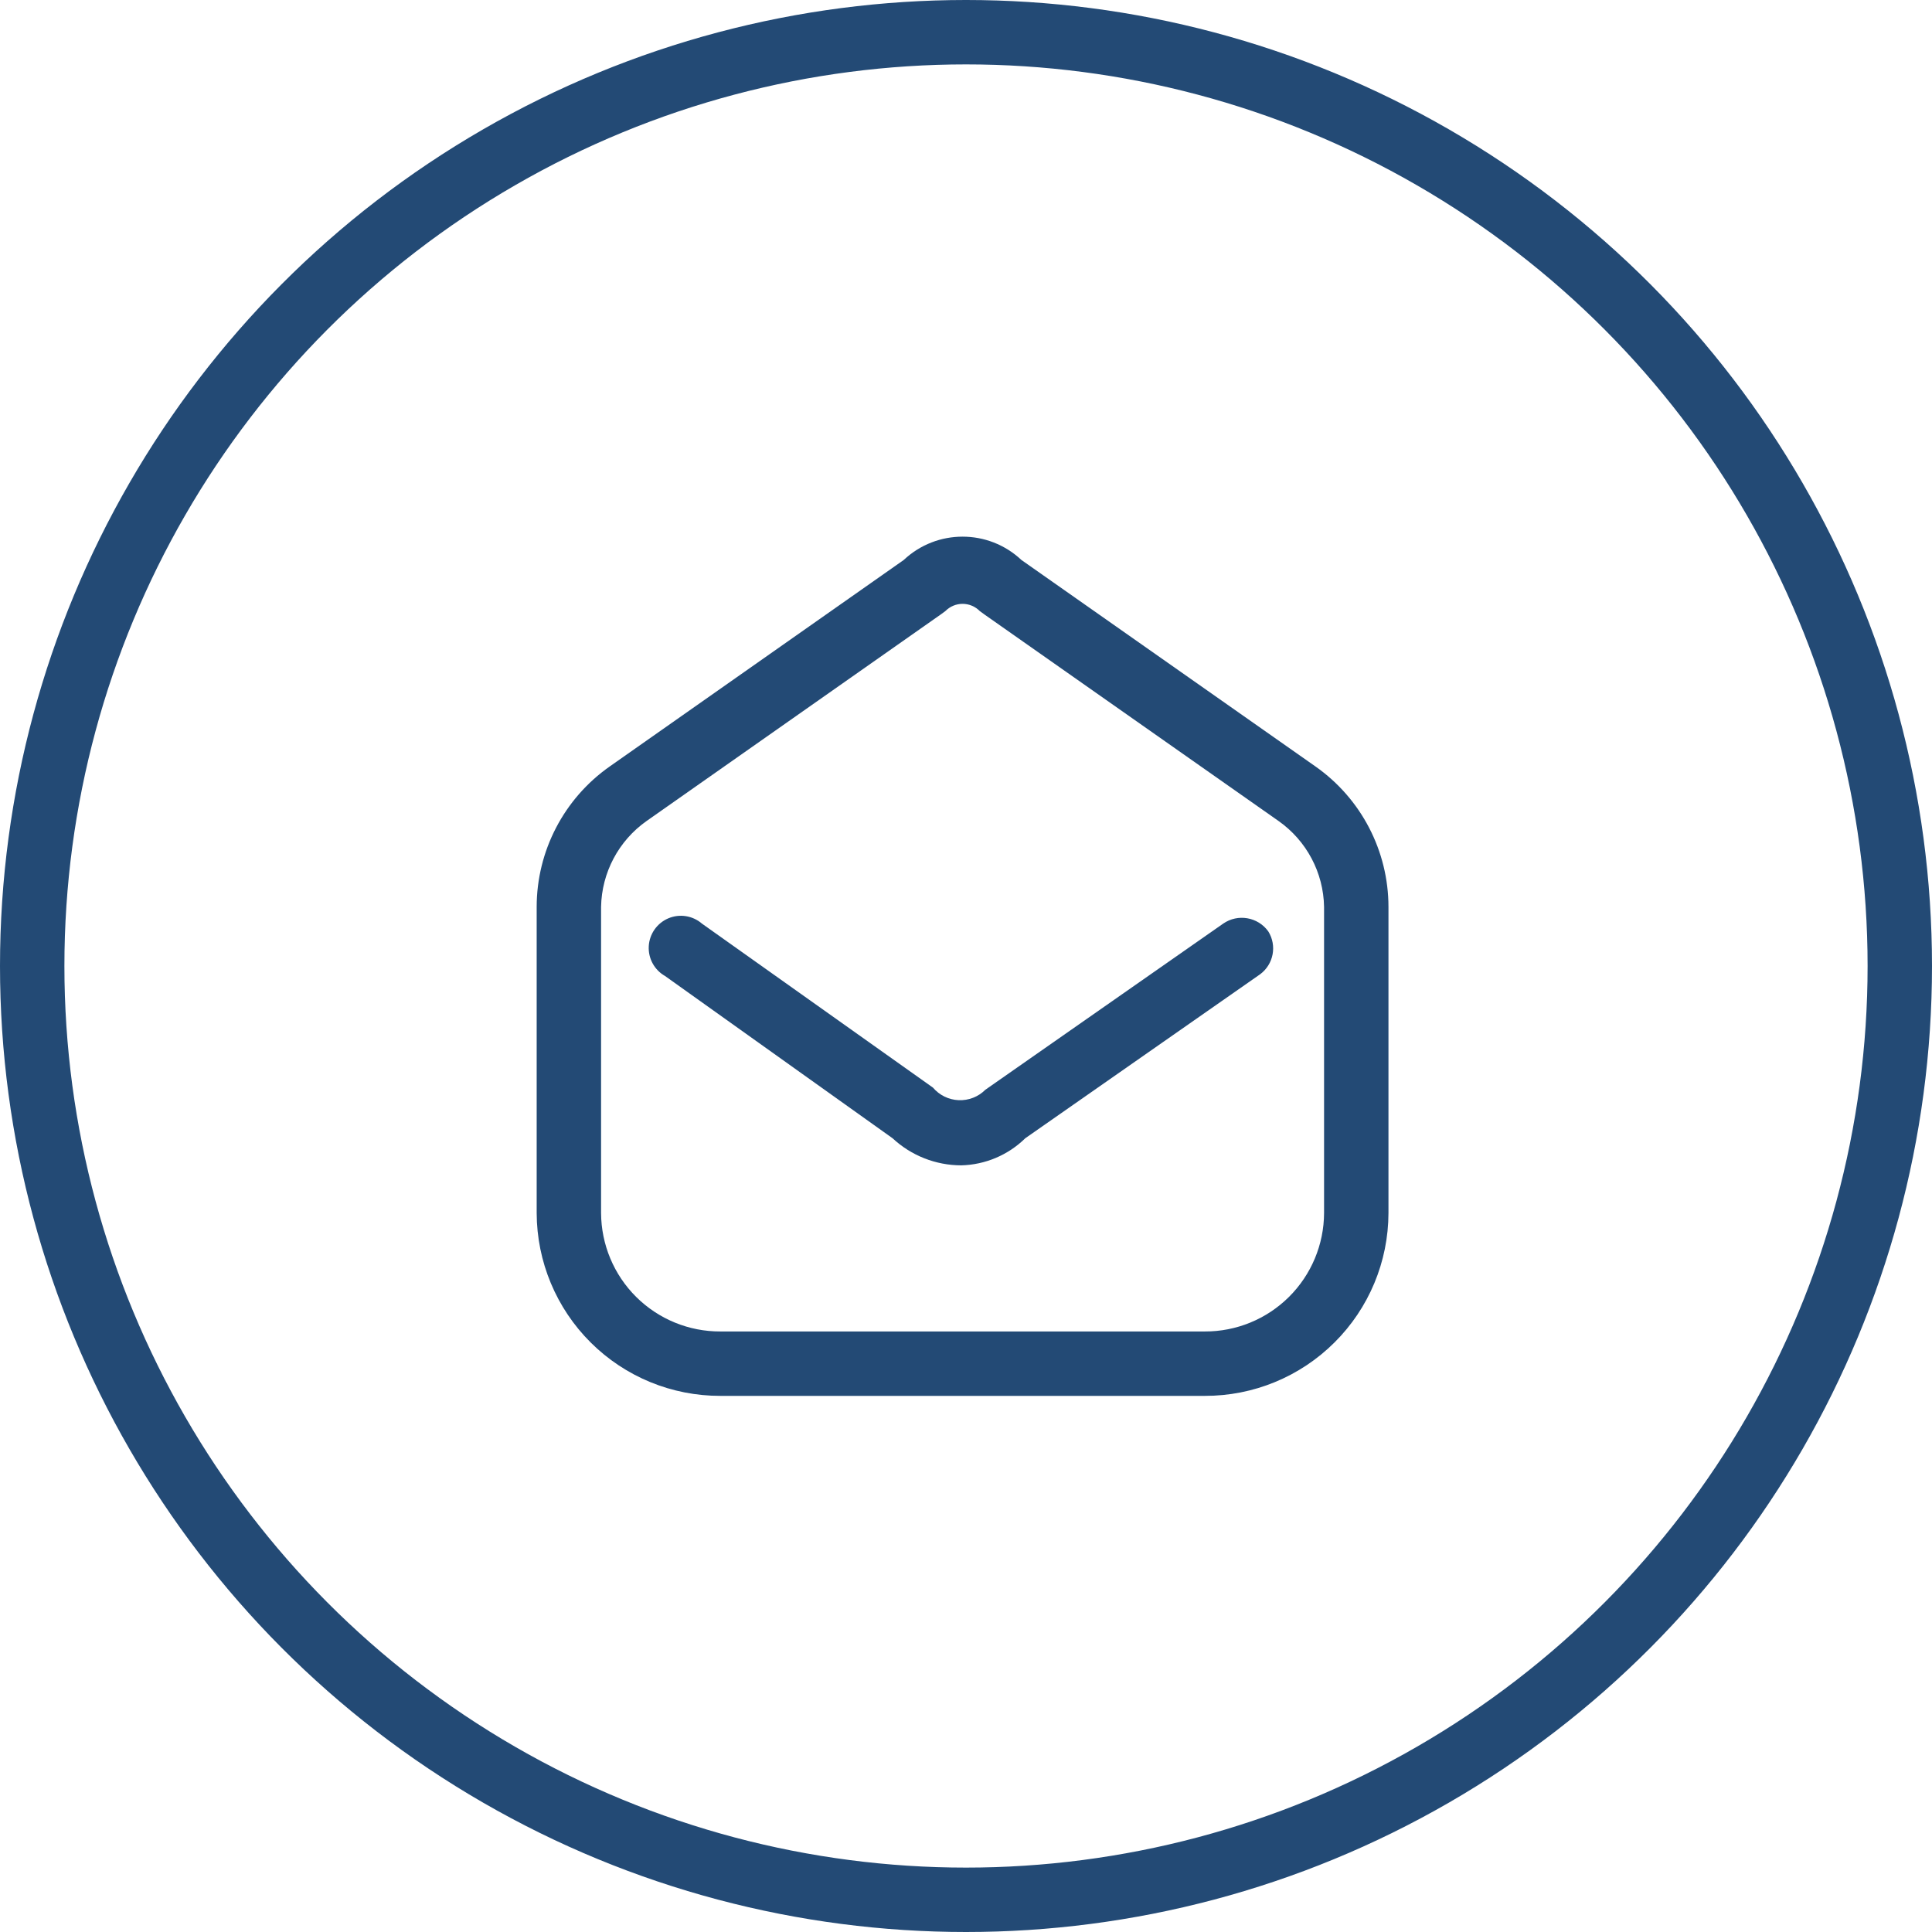 <svg width="60" height="60" viewBox="0 0 60 60" fill="none" xmlns="http://www.w3.org/2000/svg">
<circle cx="30" cy="30" r="29" stroke="#234A75" stroke-width="2"/>
<path fill-rule="evenodd" clip-rule="evenodd" d="M31.72 17.39L40.854 23.804C42.274 24.802 43.119 26.428 43.12 28.164V37.67C43.117 39.181 42.514 40.627 41.443 41.692C40.373 42.758 38.924 43.354 37.414 43.35H22.374C20.864 43.354 19.414 42.758 18.344 41.692C17.274 40.627 16.671 39.181 16.667 37.67V28.164C16.668 26.428 17.514 24.802 18.934 23.804L28.067 17.39C29.093 16.425 30.694 16.425 31.72 17.39ZM40.029 40.278C40.724 39.588 41.117 38.65 41.12 37.67V28.164C41.102 27.1 40.577 26.11 39.707 25.497L30.574 19.084L30.427 18.977C30.287 18.834 30.094 18.753 29.894 18.753C29.693 18.753 29.501 18.834 29.36 18.977L29.214 19.084L20.08 25.497C19.211 26.11 18.686 27.1 18.667 28.164V37.67C18.671 38.65 19.063 39.588 19.758 40.278C20.453 40.968 21.394 41.354 22.374 41.35H37.414C38.393 41.354 39.334 40.968 40.029 40.278Z" fill="#234A75"/>
<path d="M37.987 28.684L30.6 33.844C30.382 34.063 30.081 34.18 29.772 34.167C29.463 34.154 29.174 34.013 28.974 33.777L21.8 28.684C21.512 28.435 21.108 28.371 20.757 28.519C20.406 28.668 20.17 29.003 20.148 29.383C20.126 29.763 20.322 30.123 20.654 30.311L27.72 35.35C28.3 35.89 29.062 36.19 29.854 36.191C30.598 36.172 31.308 35.872 31.84 35.35L39.134 30.257C39.553 29.947 39.663 29.366 39.387 28.924C39.064 28.476 38.441 28.369 37.987 28.684Z" fill="#234A75"/>
</svg>
